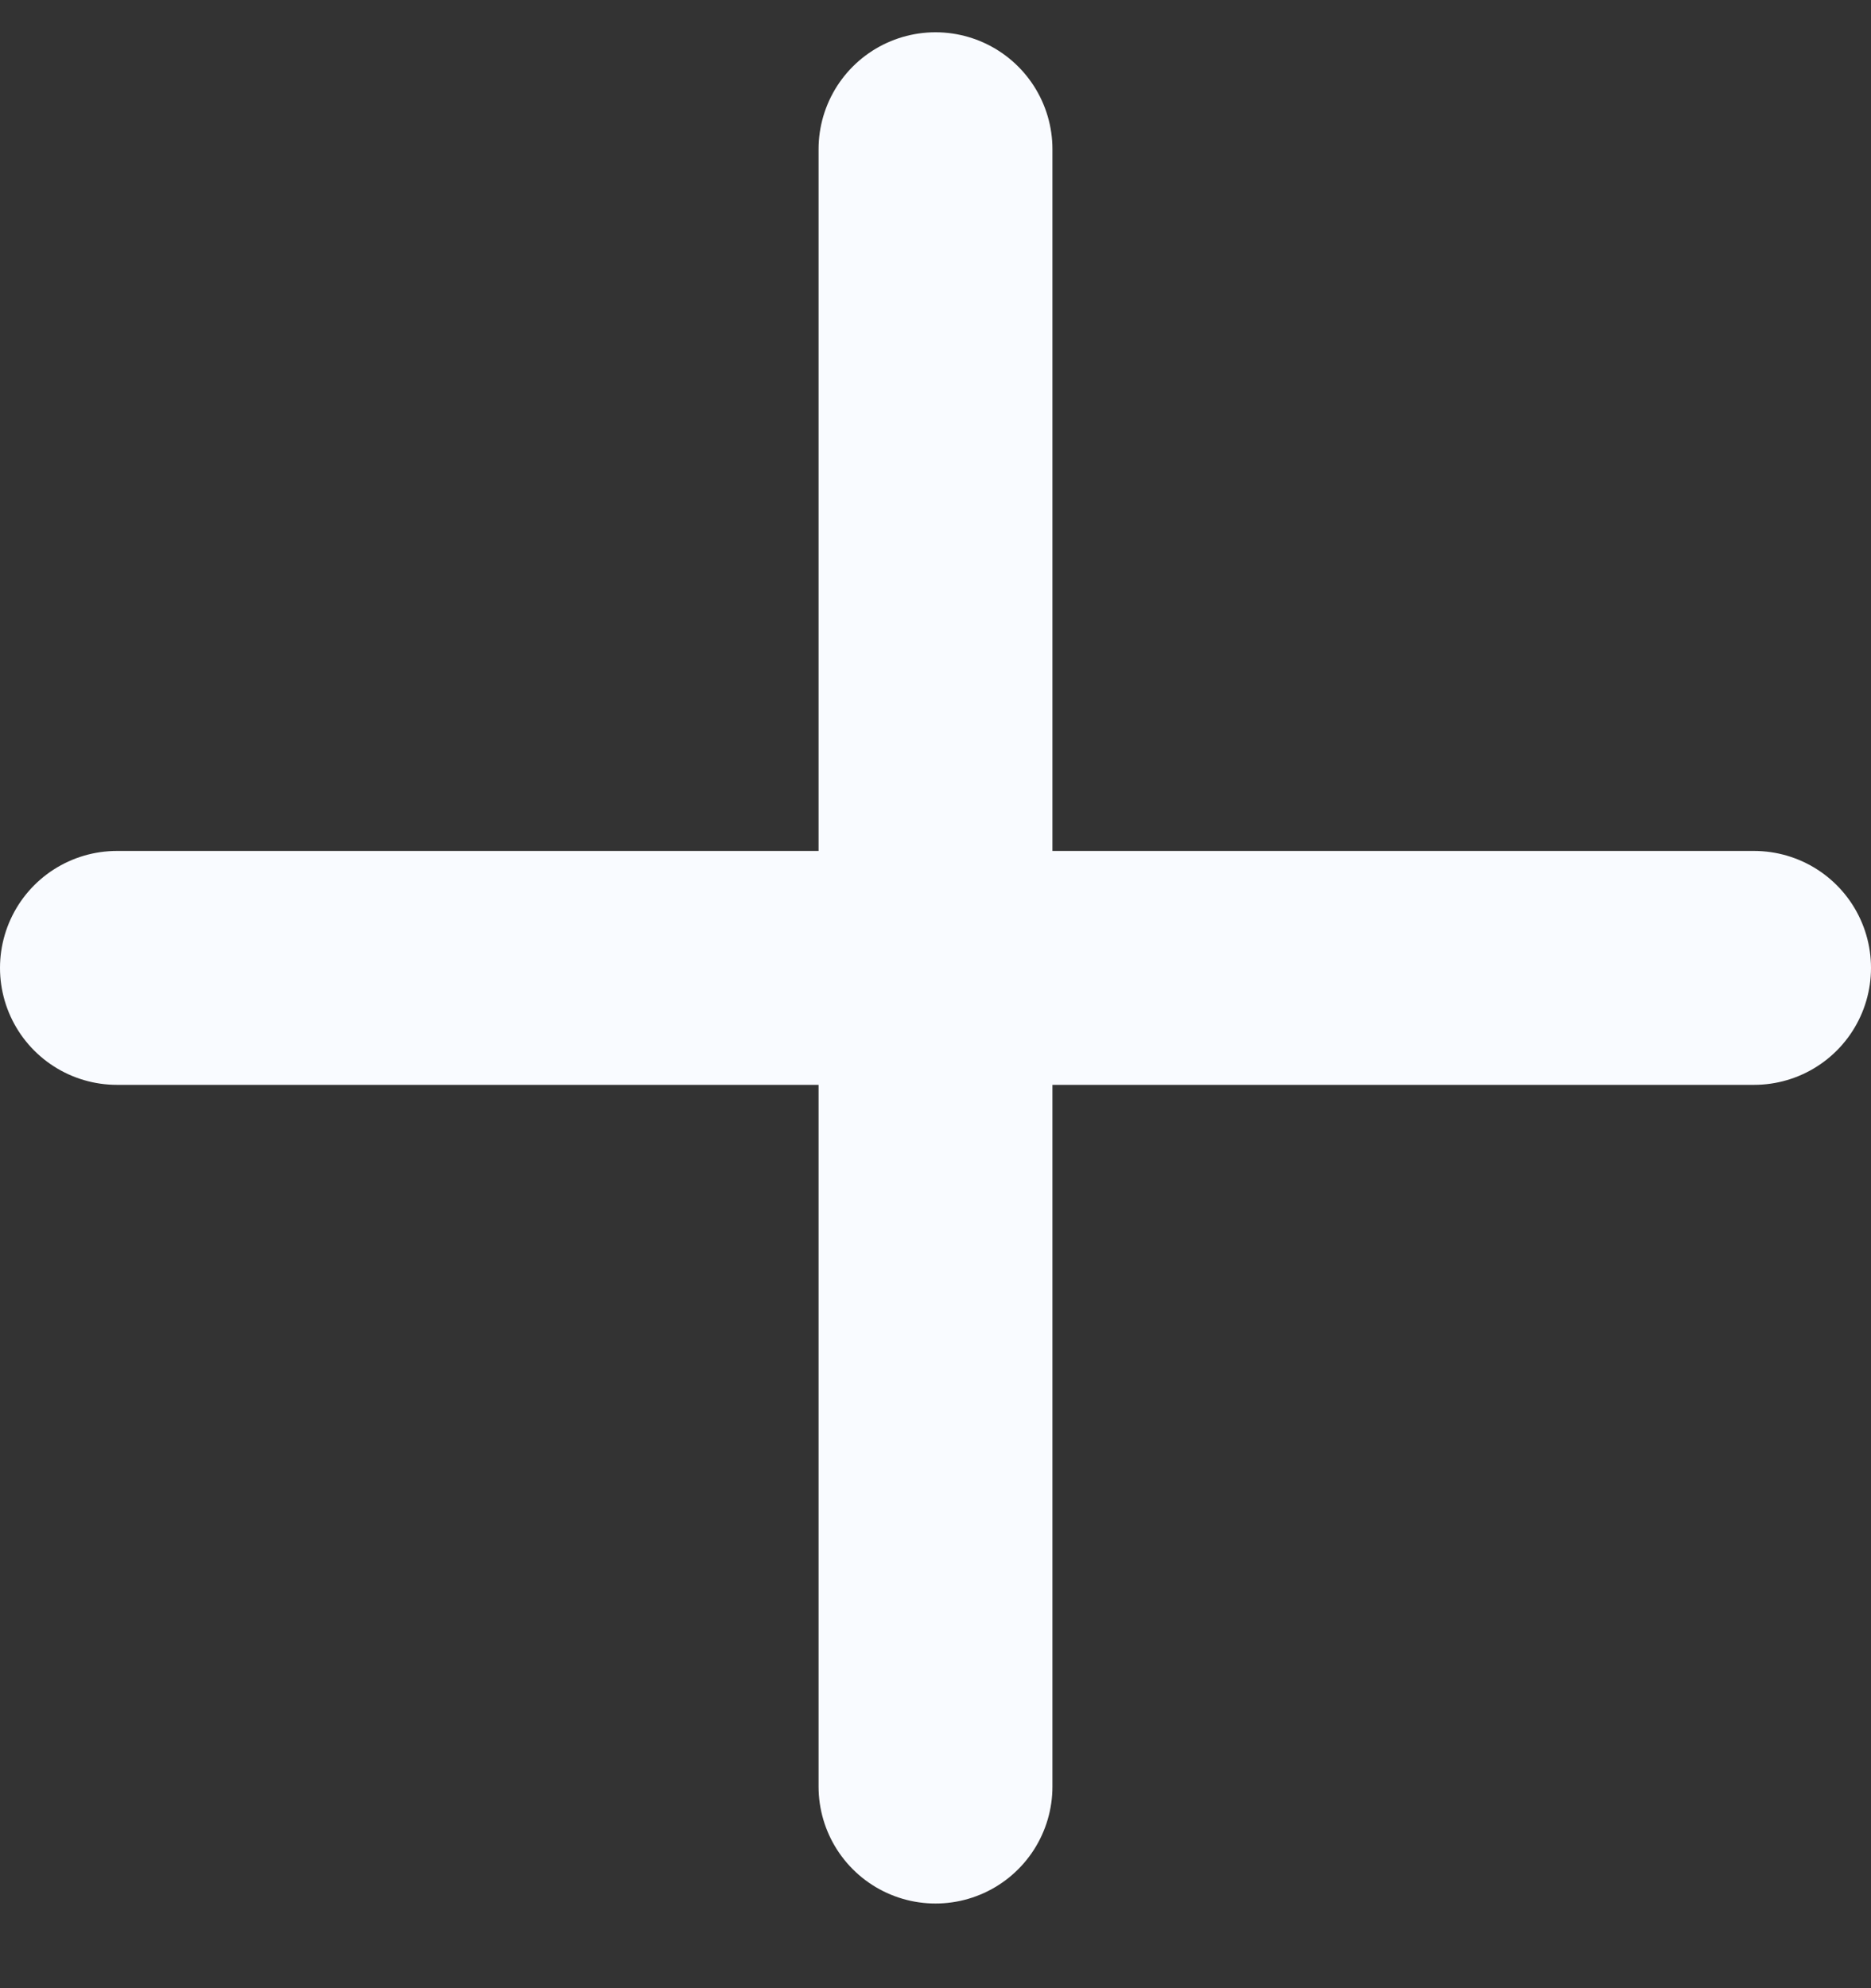 <svg width="16" height="17" viewBox="0 0 16 17" fill="none" xmlns="http://www.w3.org/2000/svg">
<rect x="0" y="0" width="16" height="17" fill="#333333" stroke="none"/>
<path d="M8 1.276V15.276M1 8.276L15 8.276" stroke="#F9FBFF" stroke-width="2" stroke-linecap="round" stroke-linejoin="round"/>
</svg>
